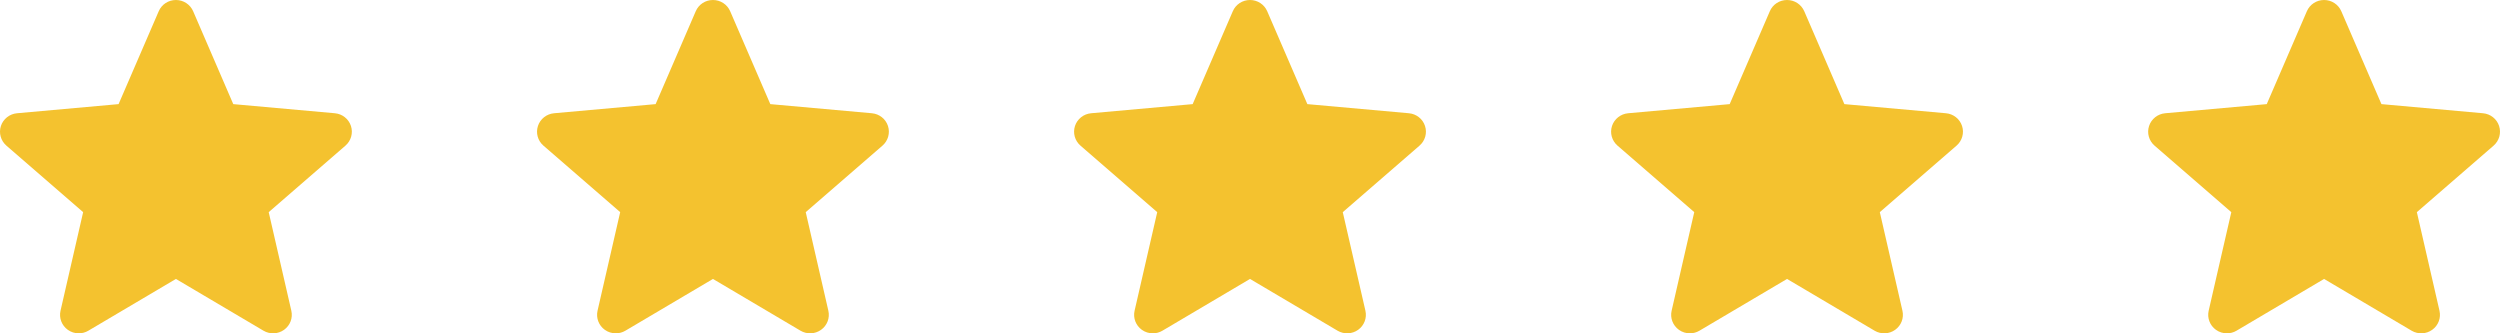 <svg width="120" height="16" viewBox="0 0 120 16" fill="none" xmlns="http://www.w3.org/2000/svg">
<path d="M16.845 6.045C16.733 5.707 16.43 5.468 16.073 5.436L11.197 4.998L9.271 0.539C9.128 0.211 8.805 -3.05176e-05 8.444 -3.05176e-05C8.084 -3.05176e-05 7.76 0.211 7.619 0.539L5.692 4.998L0.816 5.436C0.459 5.469 0.156 5.708 0.044 6.045C-0.067 6.384 0.036 6.754 0.306 6.989L3.991 10.183L2.905 14.915C2.825 15.262 2.962 15.622 3.254 15.831C3.411 15.944 3.595 16 3.78 16C3.939 16 4.098 15.958 4.24 15.874L8.444 13.389L12.648 15.874C12.956 16.056 13.344 16.04 13.635 15.831C13.927 15.622 14.064 15.262 13.984 14.915L12.898 10.183L16.583 6.989C16.853 6.754 16.956 6.384 16.845 6.045Z" fill="#F4C22F"/>
<path d="M119.956 6.045C119.845 5.707 119.542 5.468 119.184 5.436L114.309 4.998L112.382 0.539C112.24 0.211 111.916 -3.05176e-05 111.556 -3.05176e-05C111.196 -3.05176e-05 110.872 0.211 110.73 0.539L108.804 4.998L103.927 5.436C103.57 5.469 103.267 5.708 103.156 6.045C103.044 6.384 103.147 6.754 103.417 6.989L107.103 10.183L106.016 14.915C105.937 15.262 106.073 15.622 106.365 15.831C106.522 15.944 106.706 16 106.892 16C107.051 16 107.21 15.958 107.352 15.874L111.556 13.389L115.759 15.874C116.067 16.056 116.455 16.04 116.746 15.831C117.038 15.622 117.175 15.262 117.095 14.915L116.009 10.183L119.694 6.989C119.964 6.754 120.067 6.384 119.956 6.045Z" fill="#F4C22F"/>
<path d="M42.622 6.045C42.511 5.707 42.208 5.468 41.85 5.436L36.975 4.998L35.048 0.539C34.906 0.211 34.582 -3.05176e-05 34.222 -3.05176e-05C33.861 -3.05176e-05 33.538 0.211 33.396 0.539L31.47 4.998L26.593 5.436C26.236 5.469 25.933 5.708 25.822 6.045C25.71 6.384 25.813 6.754 26.083 6.989L29.769 10.183L28.682 14.915C28.603 15.262 28.739 15.622 29.031 15.831C29.188 15.944 29.372 16 29.558 16C29.716 16 29.876 15.958 30.018 15.874L34.222 13.389L38.425 15.874C38.733 16.056 39.121 16.04 39.412 15.831C39.704 15.622 39.841 15.262 39.761 14.915L38.675 10.183L42.36 6.989C42.63 6.754 42.733 6.384 42.622 6.045Z" fill="#F4C22F"/>
<path d="M68.4 6.045C68.289 5.707 67.986 5.468 67.628 5.436L62.753 4.998L60.826 0.539C60.684 0.211 60.36 -3.05176e-05 60 -3.05176e-05C59.64 -3.05176e-05 59.316 0.211 59.175 0.539L57.248 4.998L52.372 5.436C52.014 5.469 51.712 5.708 51.6 6.045C51.489 6.384 51.591 6.754 51.862 6.989L55.547 10.183L54.46 14.915C54.381 15.262 54.517 15.622 54.809 15.831C54.966 15.944 55.151 16 55.336 16C55.495 16 55.654 15.958 55.796 15.874L60 13.389L64.203 15.874C64.512 16.056 64.899 16.04 65.191 15.831C65.483 15.622 65.619 15.262 65.54 14.915L64.453 10.183L68.138 6.989C68.409 6.754 68.512 6.384 68.4 6.045Z" fill="#F4C22F"/>
<path d="M94.178 6.045C94.067 5.707 93.763 5.468 93.406 5.436L88.53 4.998L86.604 0.539C86.461 0.211 86.138 -3.05176e-05 85.778 -3.05176e-05C85.417 -3.05176e-05 85.093 0.211 84.952 0.539L83.025 4.998L78.149 5.436C77.792 5.469 77.489 5.708 77.377 6.045C77.266 6.384 77.369 6.754 77.639 6.989L81.324 10.183L80.238 14.915C80.158 15.262 80.295 15.622 80.587 15.831C80.744 15.944 80.928 16 81.113 16C81.272 16 81.431 15.958 81.573 15.874L85.778 13.389L89.981 15.874C90.289 16.056 90.677 16.04 90.968 15.831C91.26 15.622 91.397 15.262 91.317 14.915L90.231 10.183L93.916 6.989C94.186 6.754 94.289 6.384 94.178 6.045Z" fill="#F4C22F"/>
</svg>
